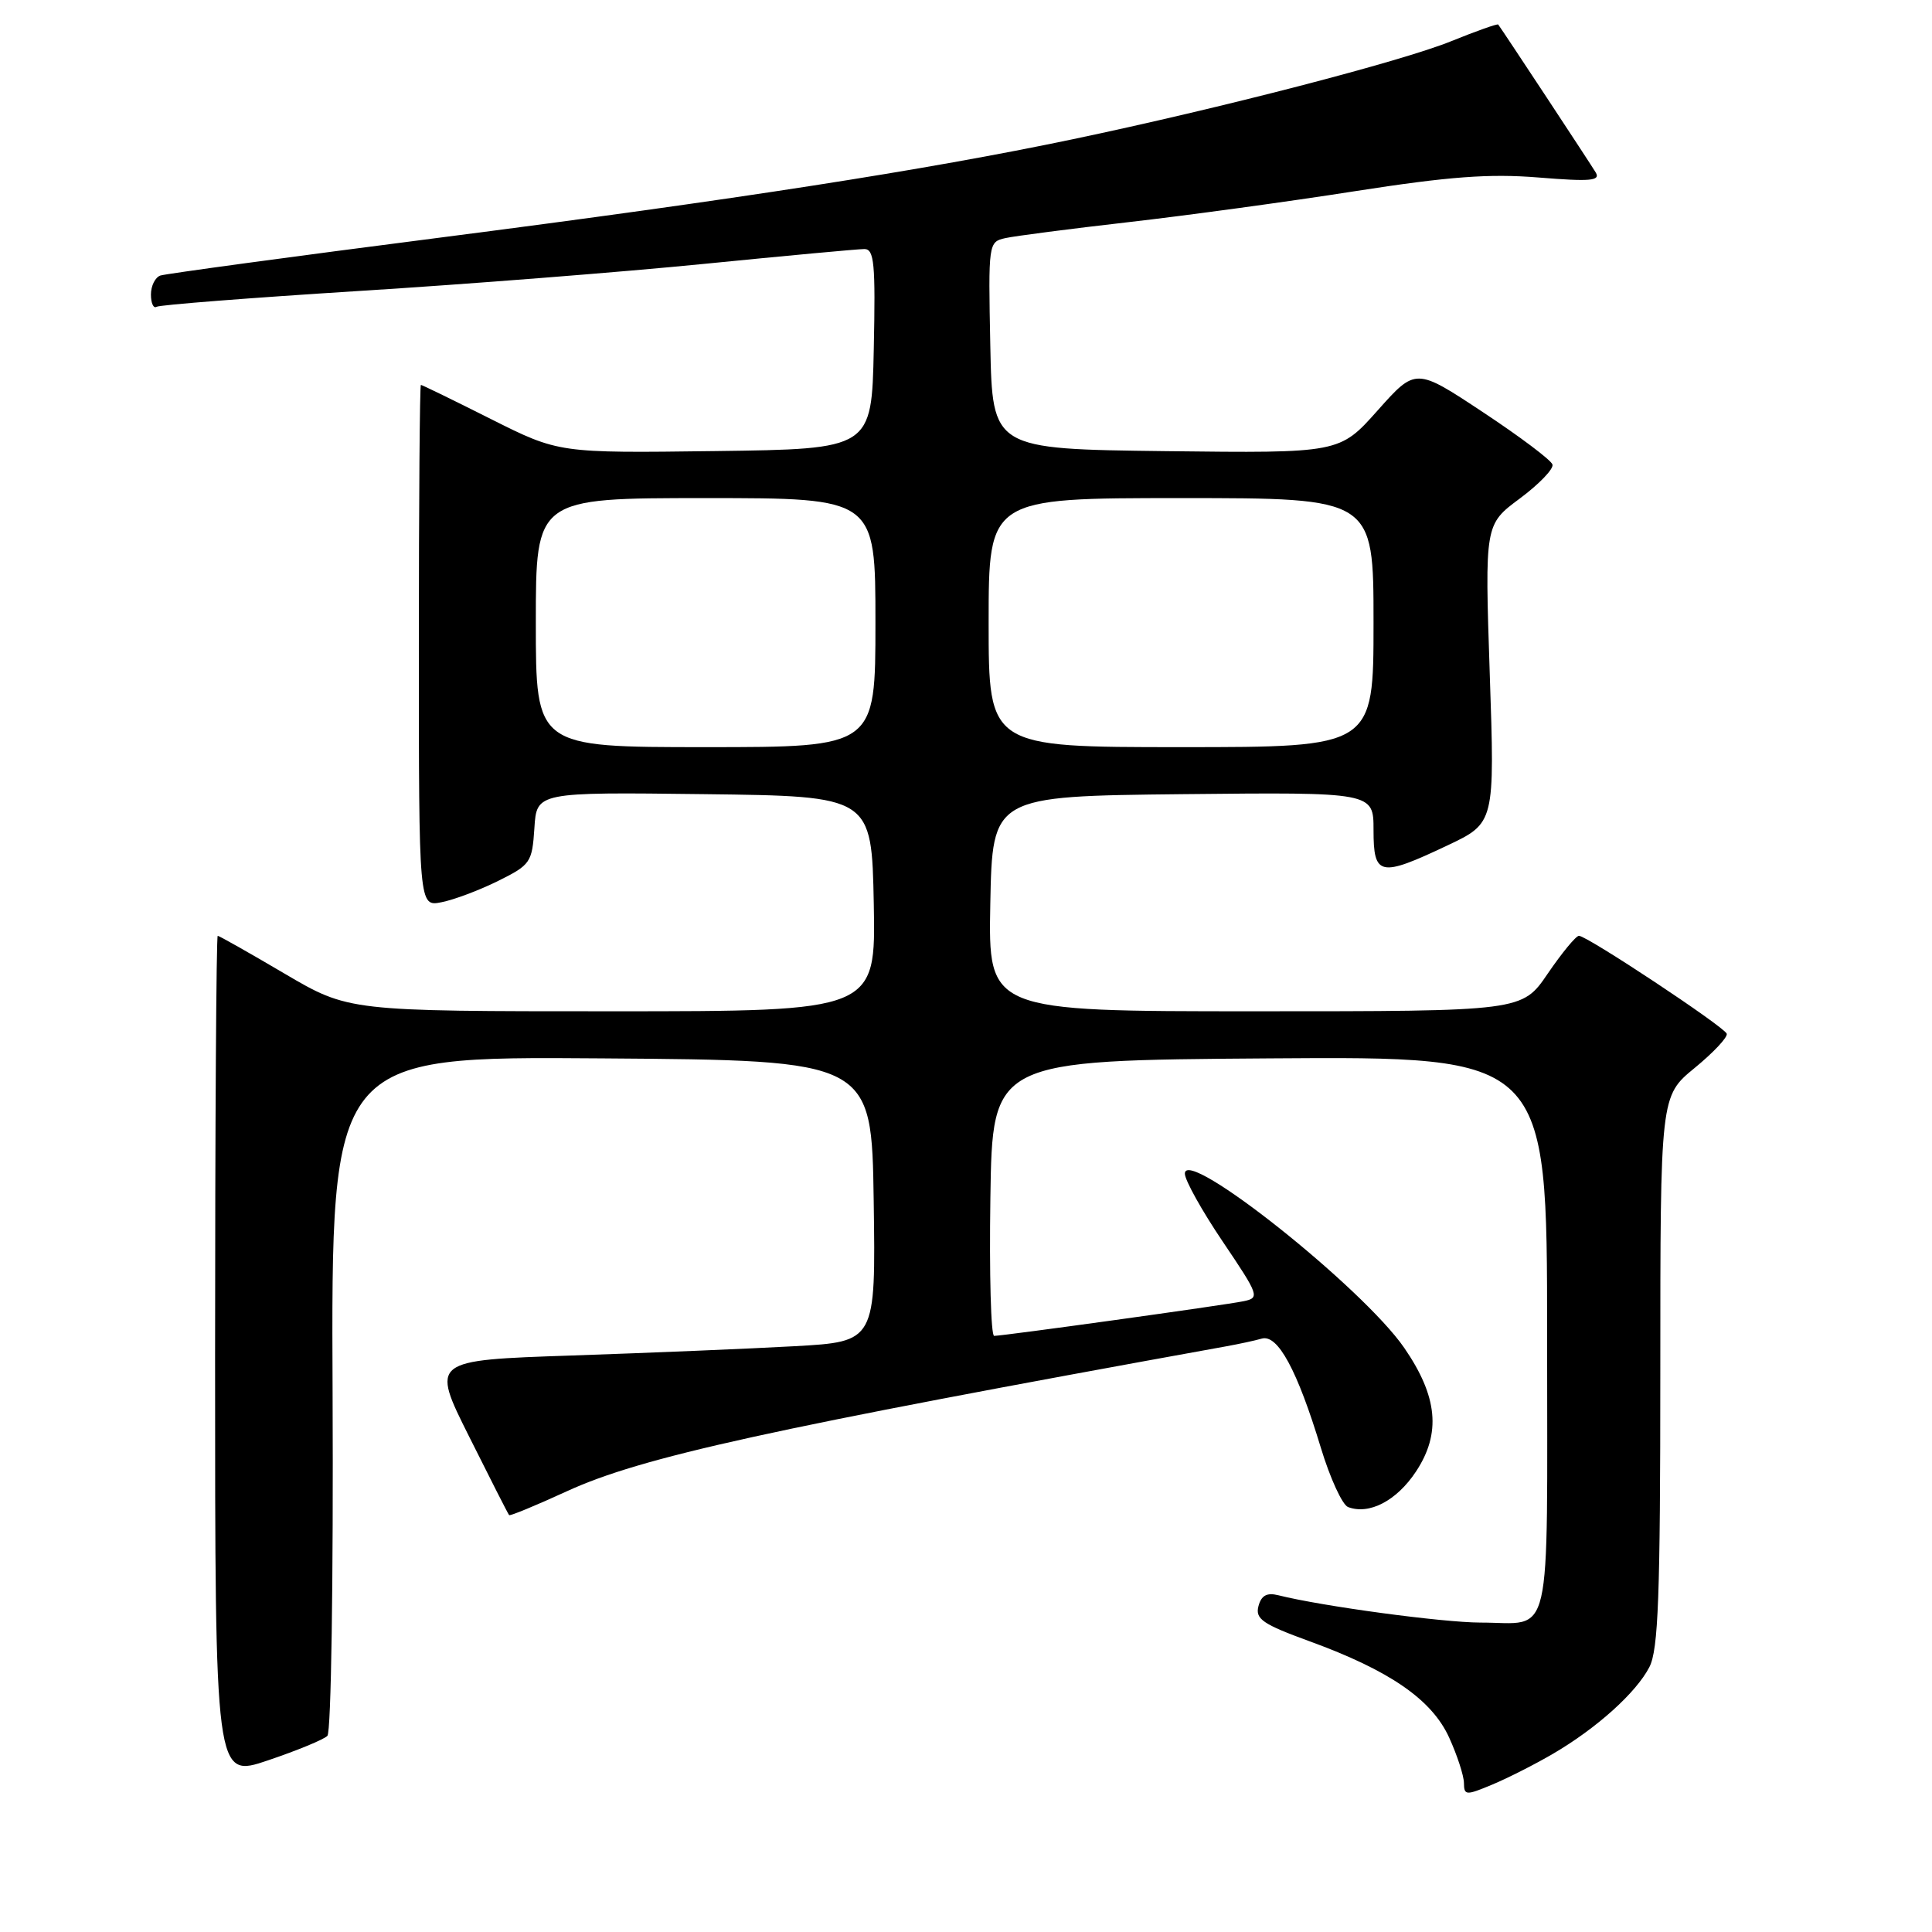 <?xml version="1.0" encoding="UTF-8" standalone="no"?>
<!DOCTYPE svg PUBLIC "-//W3C//DTD SVG 1.1//EN" "http://www.w3.org/Graphics/SVG/1.1/DTD/svg11.dtd" >
<svg xmlns="http://www.w3.org/2000/svg" xmlns:xlink="http://www.w3.org/1999/xlink" version="1.1" viewBox="0 0 256 256">
 <g >
 <path fill="currentColor"
d=" M 205.79 232.38 C 211.58 228.99 216.79 224.30 218.55 220.90 C 219.74 218.60 220.00 211.52 220.00 181.67 C 220.00 145.24 220.00 145.24 224.55 141.51 C 227.05 139.46 228.96 137.42 228.80 136.97 C 228.45 136.03 210.30 124.00 209.22 124.00 C 208.82 124.00 206.97 126.25 205.09 129.00 C 201.69 134.00 201.69 134.00 166.32 134.00 C 130.95 134.00 130.95 134.00 131.22 119.75 C 131.50 105.50 131.50 105.50 156.75 105.23 C 182.00 104.97 182.00 104.97 182.00 109.98 C 182.00 116.10 182.82 116.27 191.78 112.03 C 198.07 109.05 198.07 109.05 197.40 89.28 C 196.74 69.50 196.74 69.50 201.39 66.05 C 203.94 64.15 205.89 62.13 205.71 61.55 C 205.54 60.97 201.39 57.85 196.49 54.61 C 187.59 48.72 187.59 48.72 182.54 54.39 C 177.50 60.05 177.50 60.05 154.50 59.78 C 131.50 59.50 131.50 59.50 131.22 45.78 C 130.95 32.21 130.97 32.05 133.22 31.55 C 134.47 31.27 141.80 30.32 149.50 29.44 C 157.20 28.56 170.70 26.72 179.50 25.34 C 192.03 23.39 197.32 22.99 203.87 23.52 C 210.76 24.08 212.10 23.96 211.44 22.85 C 210.79 21.76 199.18 4.14 198.52 3.25 C 198.42 3.12 195.62 4.11 192.29 5.46 C 185.71 8.13 161.75 14.34 142.10 18.46 C 122.67 22.53 97.53 26.44 58.50 31.46 C 38.70 34.00 21.94 36.28 21.25 36.51 C 20.56 36.75 20.00 37.88 20.00 39.03 C 20.00 40.18 20.34 40.91 20.75 40.65 C 21.17 40.40 33.20 39.46 47.50 38.56 C 61.80 37.67 82.39 36.05 93.25 34.97 C 104.11 33.89 113.69 33.00 114.53 33.00 C 115.84 33.00 116.02 34.90 115.78 46.25 C 115.50 59.50 115.50 59.50 94.77 59.77 C 74.04 60.04 74.04 60.04 65.04 55.52 C 60.09 53.03 55.92 51.00 55.77 51.00 C 55.62 51.00 55.50 66.56 55.50 85.58 C 55.50 120.15 55.50 120.15 58.50 119.55 C 60.15 119.23 63.52 117.96 66.00 116.73 C 70.30 114.60 70.51 114.28 70.81 109.73 C 71.11 104.96 71.11 104.96 93.31 105.23 C 115.50 105.50 115.50 105.50 115.78 119.75 C 116.05 134.00 116.05 134.00 81.12 134.00 C 46.19 134.00 46.19 134.00 37.69 129.00 C 33.02 126.25 29.04 124.00 28.85 124.00 C 28.66 124.00 28.50 149.12 28.50 179.82 C 28.50 235.63 28.50 235.63 35.50 233.26 C 39.35 231.96 42.90 230.50 43.38 230.01 C 43.88 229.52 44.18 209.38 44.07 184.55 C 43.87 139.97 43.87 139.97 79.69 140.24 C 115.50 140.50 115.50 140.50 115.77 159.14 C 116.04 177.78 116.04 177.78 105.27 178.38 C 99.35 178.71 86.09 179.26 75.80 179.61 C 57.10 180.24 57.10 180.24 62.17 190.37 C 64.95 195.94 67.33 200.62 67.46 200.76 C 67.58 200.90 71.02 199.48 75.09 197.61 C 84.99 193.06 101.83 189.36 162.50 178.39 C 164.15 178.09 166.27 177.64 167.20 177.37 C 169.32 176.78 171.90 181.56 175.02 191.84 C 176.24 195.86 177.86 199.39 178.62 199.69 C 181.42 200.76 185.07 198.86 187.63 194.98 C 190.97 189.93 190.51 185.05 186.07 178.60 C 180.58 170.62 157.00 151.89 157.00 155.51 C 157.00 156.38 159.26 160.43 162.02 164.52 C 166.85 171.68 166.95 171.97 164.77 172.42 C 162.21 172.95 132.92 177.01 131.73 177.01 C 131.30 177.00 131.08 168.79 131.23 158.75 C 131.50 140.50 131.50 140.50 168.25 140.24 C 205.00 139.98 205.00 139.98 205.00 176.88 C 205.00 218.63 205.84 215.00 196.17 215.00 C 191.16 214.99 175.19 212.84 169.39 211.38 C 167.86 211.00 167.13 211.40 166.75 212.83 C 166.31 214.53 167.31 215.21 173.53 217.48 C 184.17 221.36 189.74 225.21 192.03 230.26 C 193.09 232.59 193.97 235.29 193.98 236.26 C 194.00 237.91 194.24 237.93 197.75 236.46 C 199.81 235.60 203.43 233.76 205.79 232.38 Z  M 71.00 82.50 C 71.00 66.00 71.00 66.00 93.50 66.00 C 116.00 66.00 116.00 66.00 116.00 82.50 C 116.00 99.00 116.00 99.00 93.50 99.00 C 71.00 99.00 71.00 99.00 71.00 82.50 Z  M 131.00 82.50 C 131.00 66.00 131.00 66.00 156.50 66.00 C 182.00 66.00 182.00 66.00 182.00 82.50 C 182.00 99.00 182.00 99.00 156.50 99.00 C 131.00 99.00 131.00 99.00 131.00 82.50 Z "/>
</g>
</svg>
